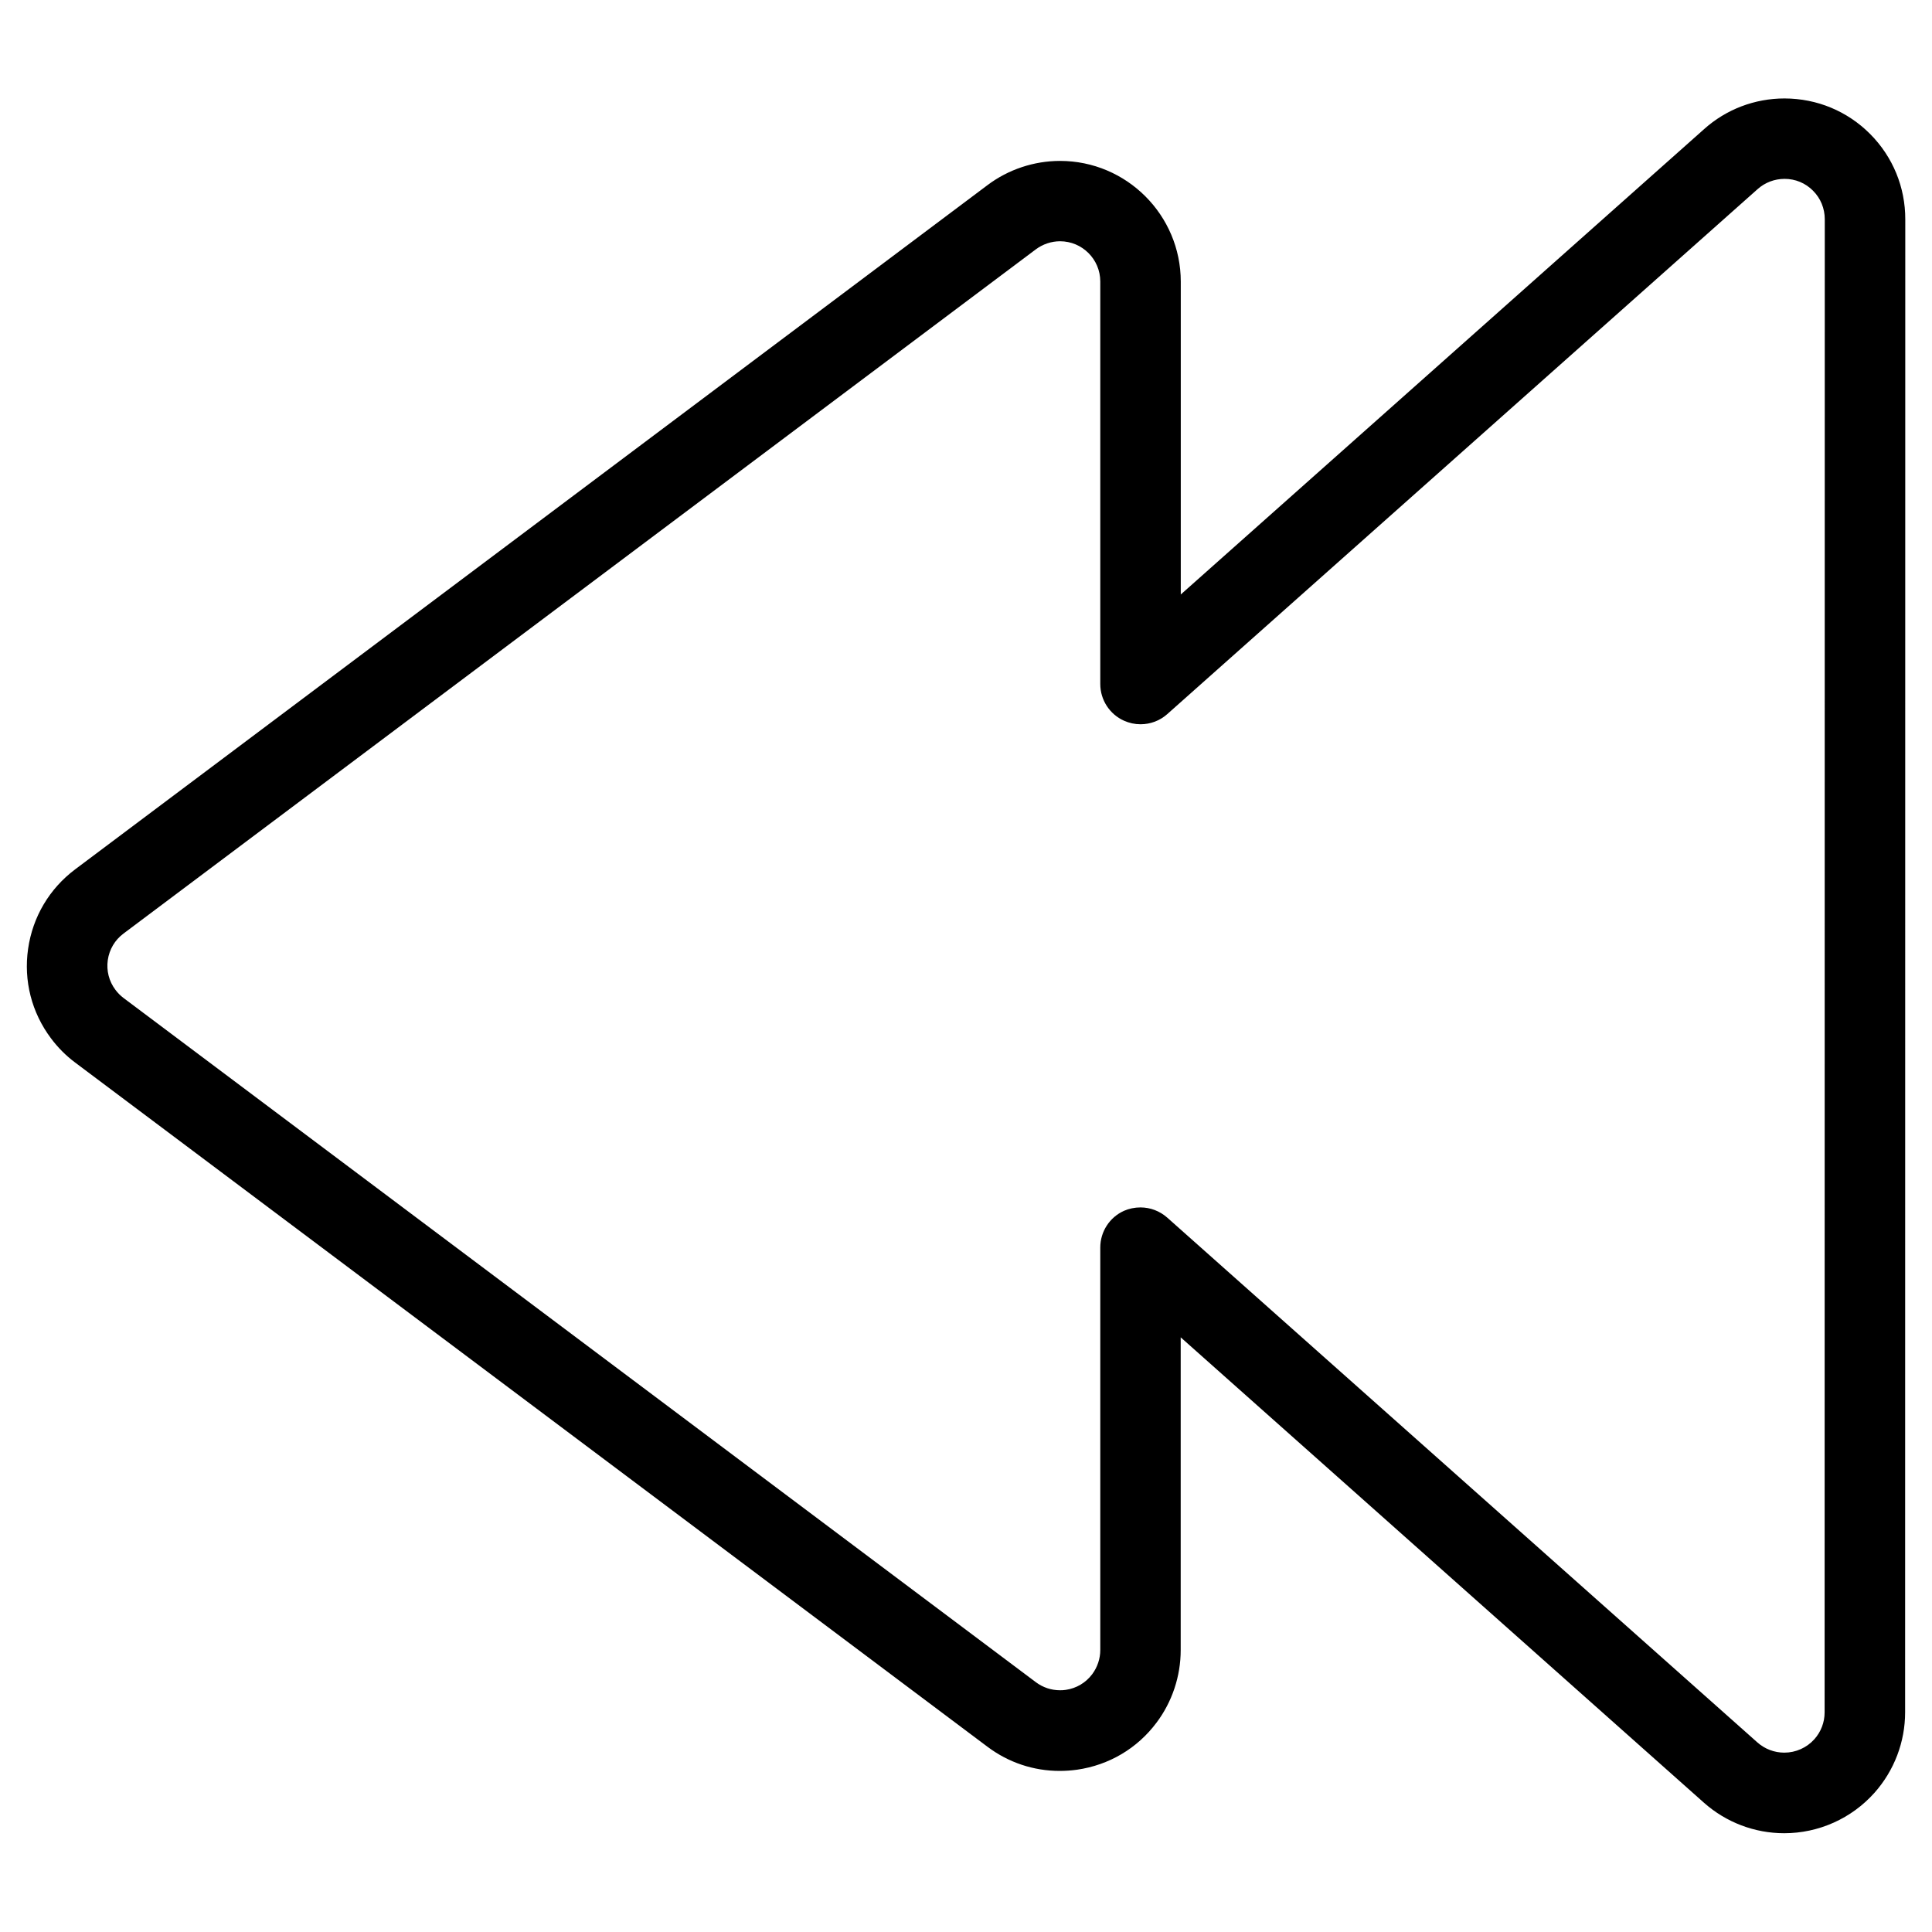 <?xml version="1.0" encoding="utf-8"?>
<!-- Generator: Adobe Illustrator 22.1.0, SVG Export Plug-In . SVG Version: 6.00 Build 0)  -->
<svg version="1.1" id="Layer_1" xmlns="http://www.w3.org/2000/svg" xmlns:xlink="http://www.w3.org/1999/xlink" x="0px" y="0px"
	 viewBox="0 0 24 24" style="enable-background:new 0 0 24 24;" xml:space="preserve">
<g>
	<title>controls-rewind</title>
	<path d="M22.164,22.773c-0.368,0-0.722-0.135-0.997-0.379l-6.5-5.781v3.886c0,0.323-0.106,0.642-0.3,0.9
		c-0.24,0.321-0.591,0.528-0.988,0.585c-0.072,0.01-0.143,0.015-0.215,0.015c-0.325,0-0.636-0.104-0.897-0.3l-11.334-8.5
		c-0.114-0.085-0.215-0.187-0.3-0.301c-0.24-0.32-0.341-0.715-0.284-1.111c0.057-0.397,0.264-0.747,0.585-0.988l11.334-8.5
		c0.258-0.194,0.577-0.3,0.9-0.3c0.827,0,1.5,0.673,1.5,1.5v3.886l6.501-5.781c0.274-0.246,0.629-0.381,0.999-0.381
		c0.405,0.001,0.781,0.158,1.064,0.442c0.282,0.284,0.437,0.661,0.436,1.061l-0.002,18.545c0,0.368-0.135,0.723-0.38,0.999
		C23.001,22.59,22.592,22.773,22.164,22.773z M14.167,14.999c0.123,0,0.24,0.045,0.332,0.126l7.333,6.521
		c0.092,0.081,0.21,0.126,0.333,0.126c0.143,0,0.279-0.061,0.374-0.167c0.082-0.092,0.127-0.21,0.127-0.333l0.002-18.547
		c0-0.135-0.051-0.261-0.146-0.356c-0.094-0.095-0.219-0.147-0.353-0.147c-0.125,0-0.243,0.045-0.335,0.127l-7.334,6.522
		c-0.092,0.082-0.209,0.126-0.332,0.126c-0.071,0-0.14-0.015-0.205-0.044c-0.179-0.08-0.295-0.259-0.295-0.456v-5
		c0-0.276-0.224-0.5-0.5-0.5c-0.107,0-0.214,0.036-0.3,0.1l-11.334,8.5c-0.107,0.08-0.176,0.197-0.195,0.329
		c-0.019,0.132,0.015,0.264,0.095,0.37c0.029,0.039,0.062,0.072,0.1,0.101l11.334,8.5c0.087,0.065,0.191,0.1,0.3,0.1
		c0.024,0,0.048-0.001,0.072-0.005c0.131-0.019,0.248-0.088,0.328-0.195c0.064-0.086,0.1-0.192,0.1-0.3v-5
		c0-0.197,0.116-0.376,0.295-0.456C14.025,15.014,14.095,14.999,14.167,14.999z"/>
</g>
</svg>
